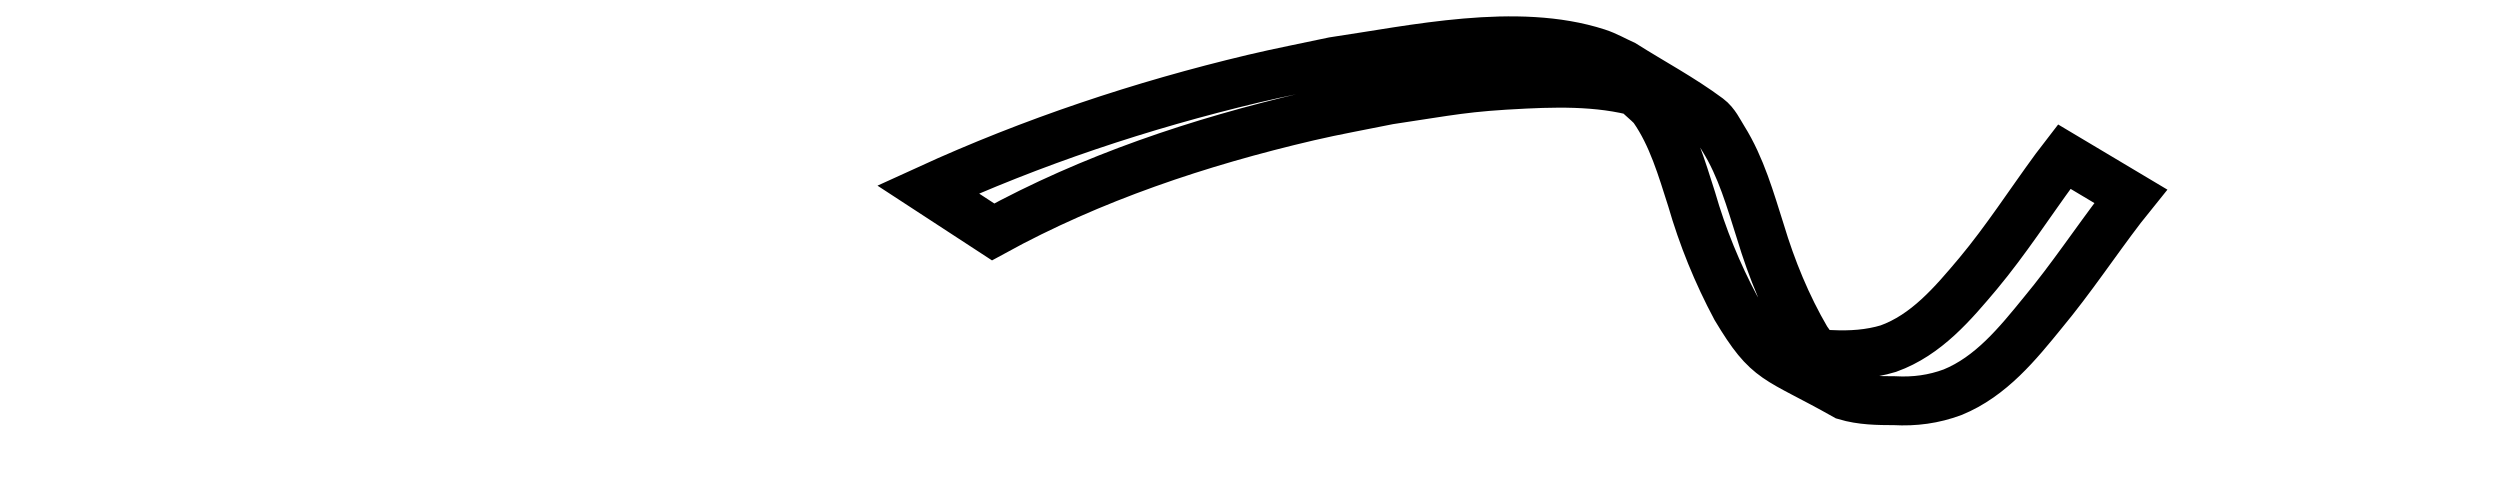 <?xml version="1.0" encoding="UTF-8" standalone="no"?>
<!-- Created with Inkscape (http://www.inkscape.org/) -->

<svg
   width="125.719mm"
   height="24.582mm"
   viewBox="0 0 125.719 24.582"
   version="1.1"
   id="svg1"
   inkscape:version="1.4 (e7c3feb100, 2024-10-09)"
   sodipodi:docname="button.svg"
   xmlns:inkscape="http://www.inkscape.org/namespaces/inkscape"
   xmlns:sodipodi="http://sodipodi.sourceforge.net/DTD/sodipodi-0.dtd"
   xmlns="http://www.w3.org/2000/svg"
   xmlns:svg="http://www.w3.org/2000/svg">
  <sodipodi:namedview
     id="namedview1"
     pagecolor="#505050"
     bordercolor="#eeeeee"
     borderopacity="1"
     inkscape:showpageshadow="0"
     inkscape:pageopacity="0"
     inkscape:pagecheckerboard="0"
     inkscape:deskcolor="#505050"
     inkscape:document-units="mm"
     inkscape:zoom="0.75343254"
     inkscape:cx="203.0706"
     inkscape:cy="215.67956"
     inkscape:window-width="1920"
     inkscape:window-height="1080"
     inkscape:window-x="0"
     inkscape:window-y="0"
     inkscape:window-maximized="0"
     inkscape:current-layer="layer1" />
  <defs
     id="defs1" />
  <g
     inkscape:label="Layer 1"
     inkscape:groupmode="layer"
     id="layer1"
     transform="translate(-51.271,-91.304)">
    <rect
       style="fill:#ffffff;fill-opacity:1;fill-rule:evenodd;stroke-width:2.46"
       id="rect1"
       width="125.719"
       height="24.582"
       x="51.271"
       y="91.304" />
    <path
       style="fill:#ffffff;fill-opacity:1;fill-rule:evenodd;stroke-width:2.46;stroke:#000000;stroke-opacity:1"
       id="path2"
       d="m 101.212,102.966 c 4.958,-2.718 10.365,-4.521 15.857,-5.804 1.341,-0.313 2.697,-0.552 4.046,-0.828 3.16,-0.47 3.794,-0.651 6.864,-0.799 2.186,-0.105 4.507,-0.095 6.59,0.693 0.462,0.175 0.875,0.457 1.312,0.685 -0.747,-0.364 -1.414,-1.01 -2.242,-1.091 -0.409,-0.04 0.553,0.612 0.788,0.95 0.943,1.355 1.413,2.989 1.91,4.542 0.547,1.899 1.295,3.733 2.225,5.475 1.668,2.781 1.967,2.415 5.513,4.414 0.799,0.24 1.636,0.249 2.463,0.251 1.016,0.055 1.972,-0.072 2.925,-0.426 1.927,-0.786 3.27,-2.443 4.548,-4.014 1.403,-1.688 2.616,-3.52 3.948,-5.262 0.154,-0.193 0.309,-0.386 0.463,-0.578 0,0 -3.342,-1.993 -3.342,-1.993 v 0 c -0.152,0.198 -0.304,0.395 -0.455,0.593 -1.292,1.762 -2.476,3.602 -3.877,5.283 -1.271,1.511 -2.603,3.091 -4.518,3.779 -0.946,0.284 -1.896,0.343 -2.881,0.296 -0.799,-0.016 -1.607,-0.053 -2.354,-0.368 0.977,0.587 1.954,1.173 2.93,1.76 -0.119,-0.08 -0.249,-0.145 -0.357,-0.239 -0.607,-0.527 -0.989,-1.272 -1.457,-1.909 -0.996,-1.704 -1.749,-3.543 -2.317,-5.432 -0.505,-1.588 -0.967,-3.239 -1.859,-4.666 -0.227,-0.362 -0.414,-0.78 -0.757,-1.035 -1.347,-1.001 -2.837,-1.792 -4.256,-2.689 -0.442,-0.199 -0.866,-0.447 -1.327,-0.596 -4.049,-1.31 -9.209,-0.159 -13.27,0.439 -1.341,0.288 -2.69,0.546 -4.024,0.863 -5.621,1.338 -11.105,3.166 -16.362,5.57 z" />
  </g>
</svg>
